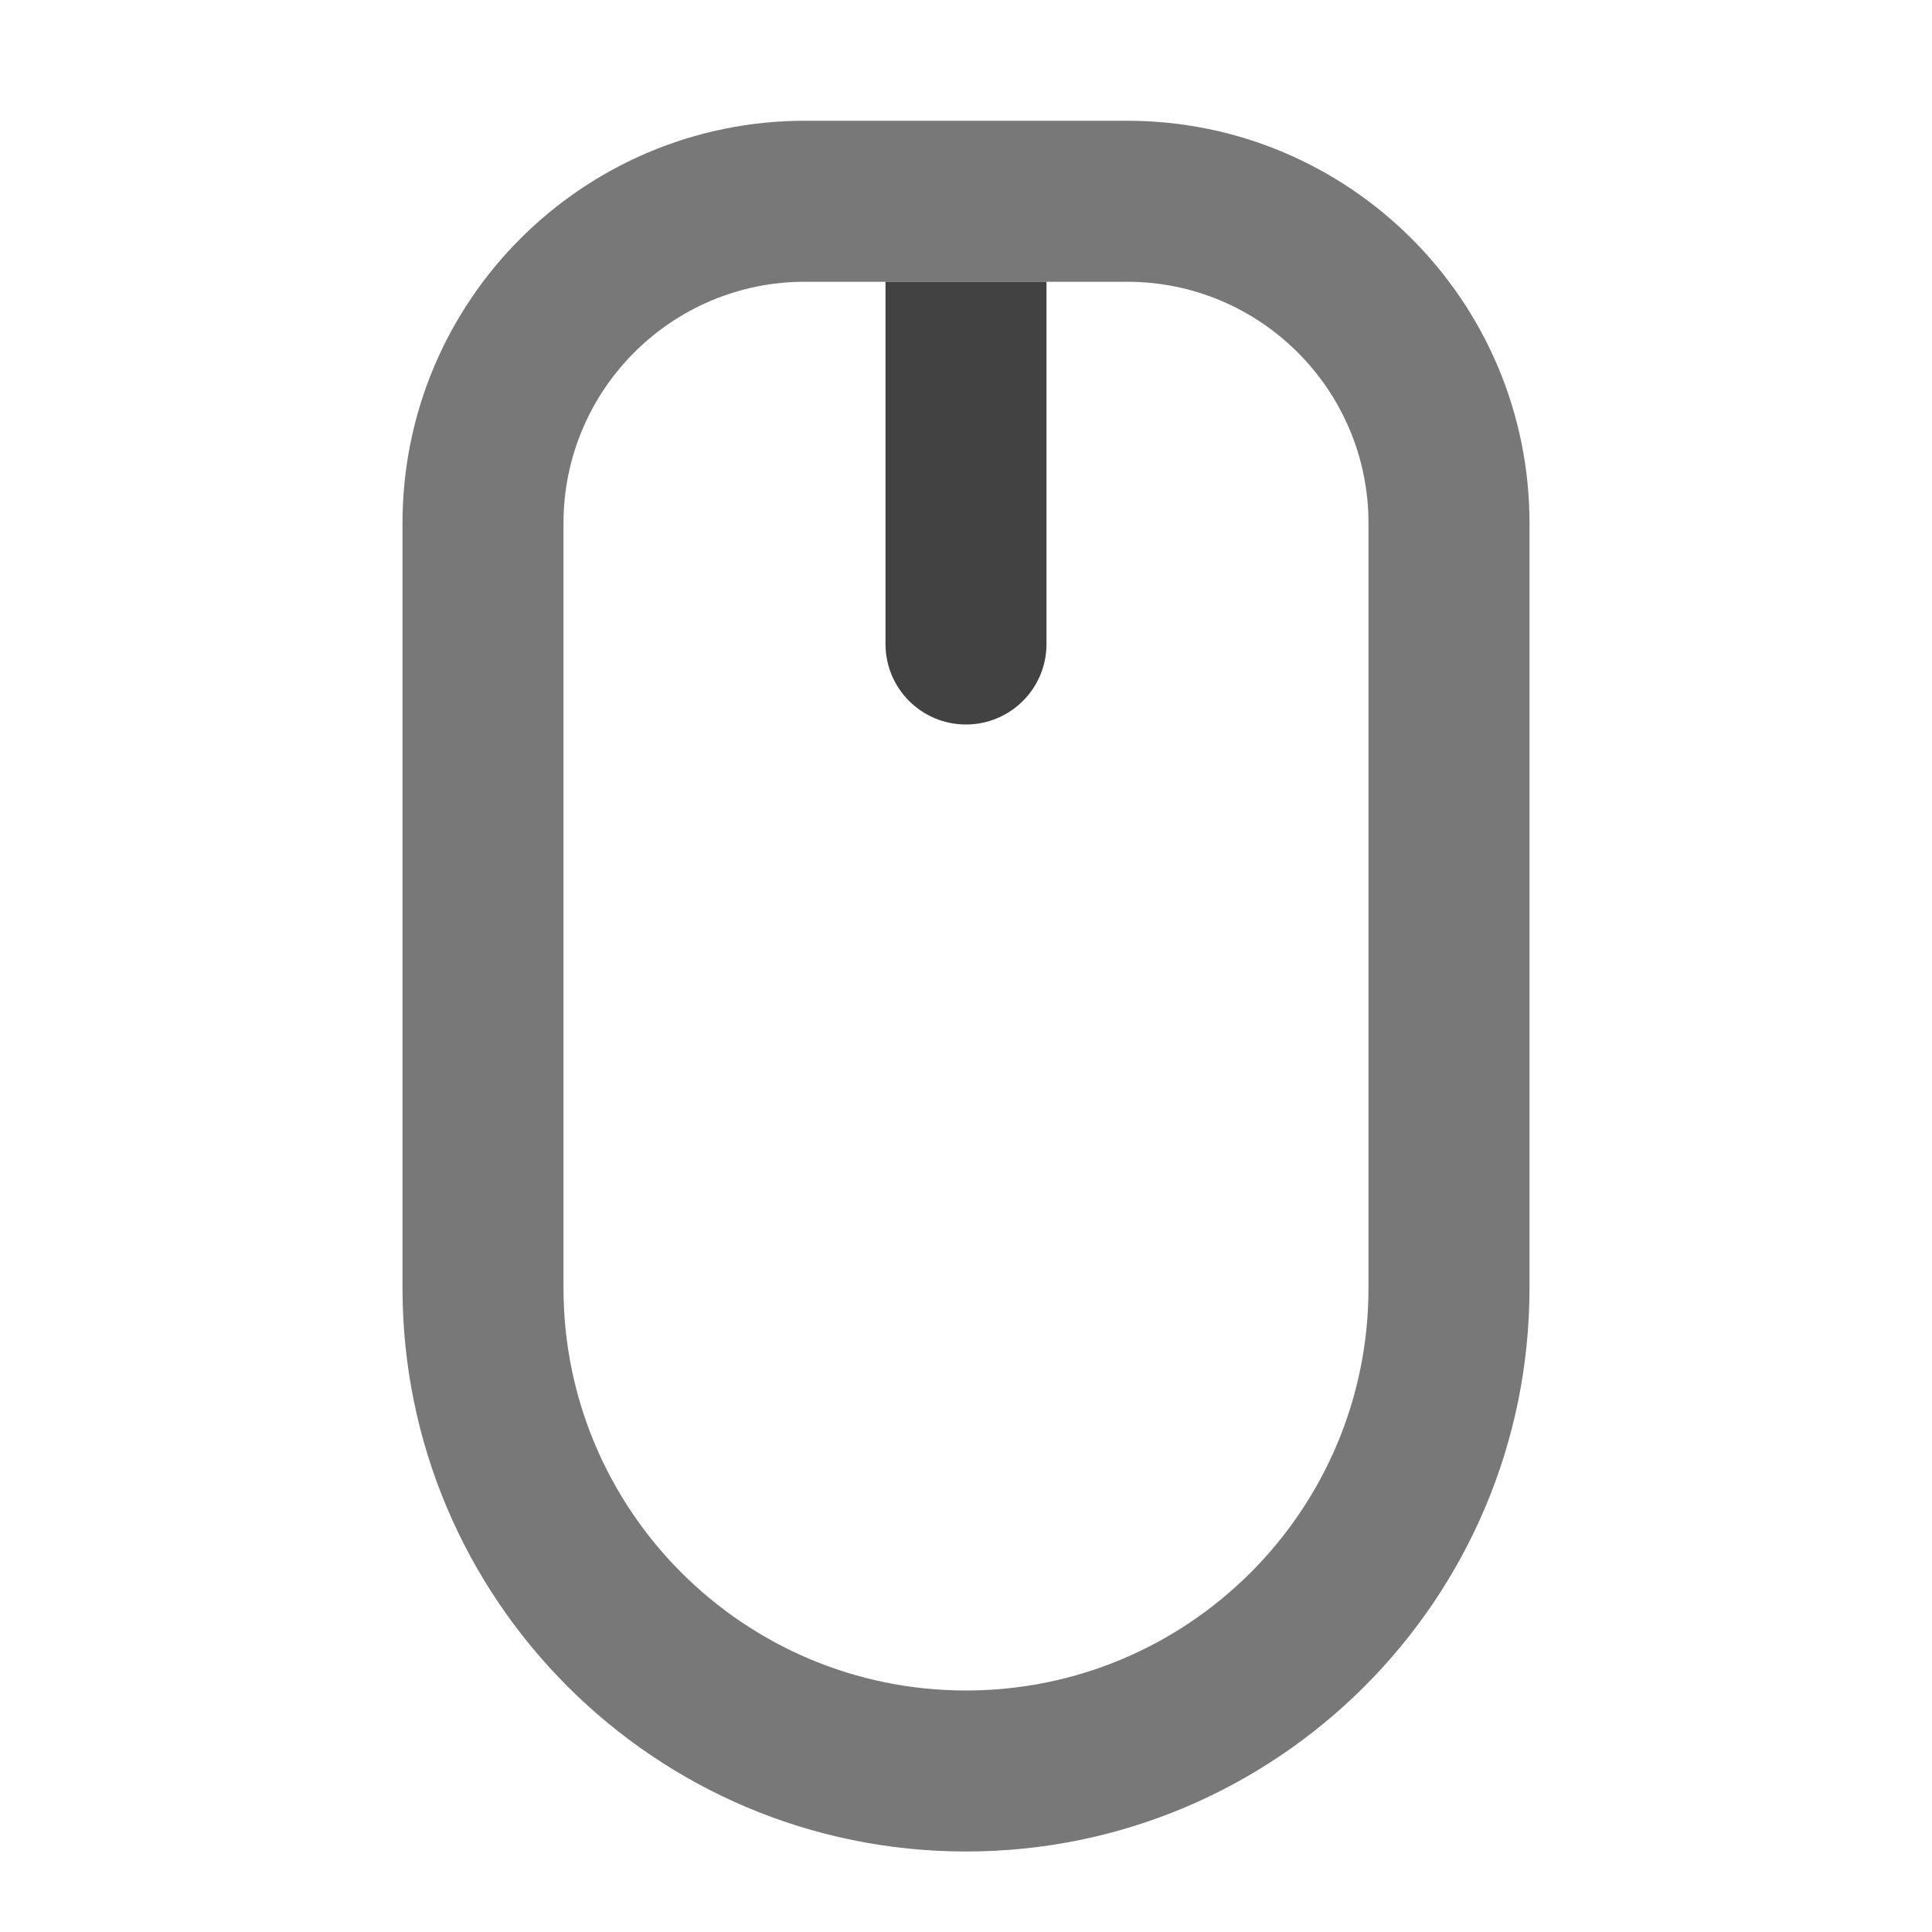 <svg xmlns="http://www.w3.org/2000/svg" xmlns:xlink="http://www.w3.org/1999/xlink" width="48" height="48" viewBox="0 0 48 48" fill="none">
<path d="M28 3L20 3C14.477 3 10 7.477 10 13L10 32C10 39.732 16.268 46 24 46C31.732 46 38 39.732 38 32L38 13C38 7.477 33.523 3 28 3ZM14 13C14 9.686 16.686 7 20 7L28 7C31.314 7 34 9.686 34 13L34 32C34 37.523 29.523 42 24 42C18.477 42 14 37.523 14 32L14 13Z" fill-rule="evenodd"  fill="#787878" >
</path>
<path d="M26 7L26 16C26 17.105 25.105 18 24 18C22.895 18 22 17.105 22 16L22 7L26 7Z" fill-rule="evenodd"  fill="#424242" >
</path>
</svg>
